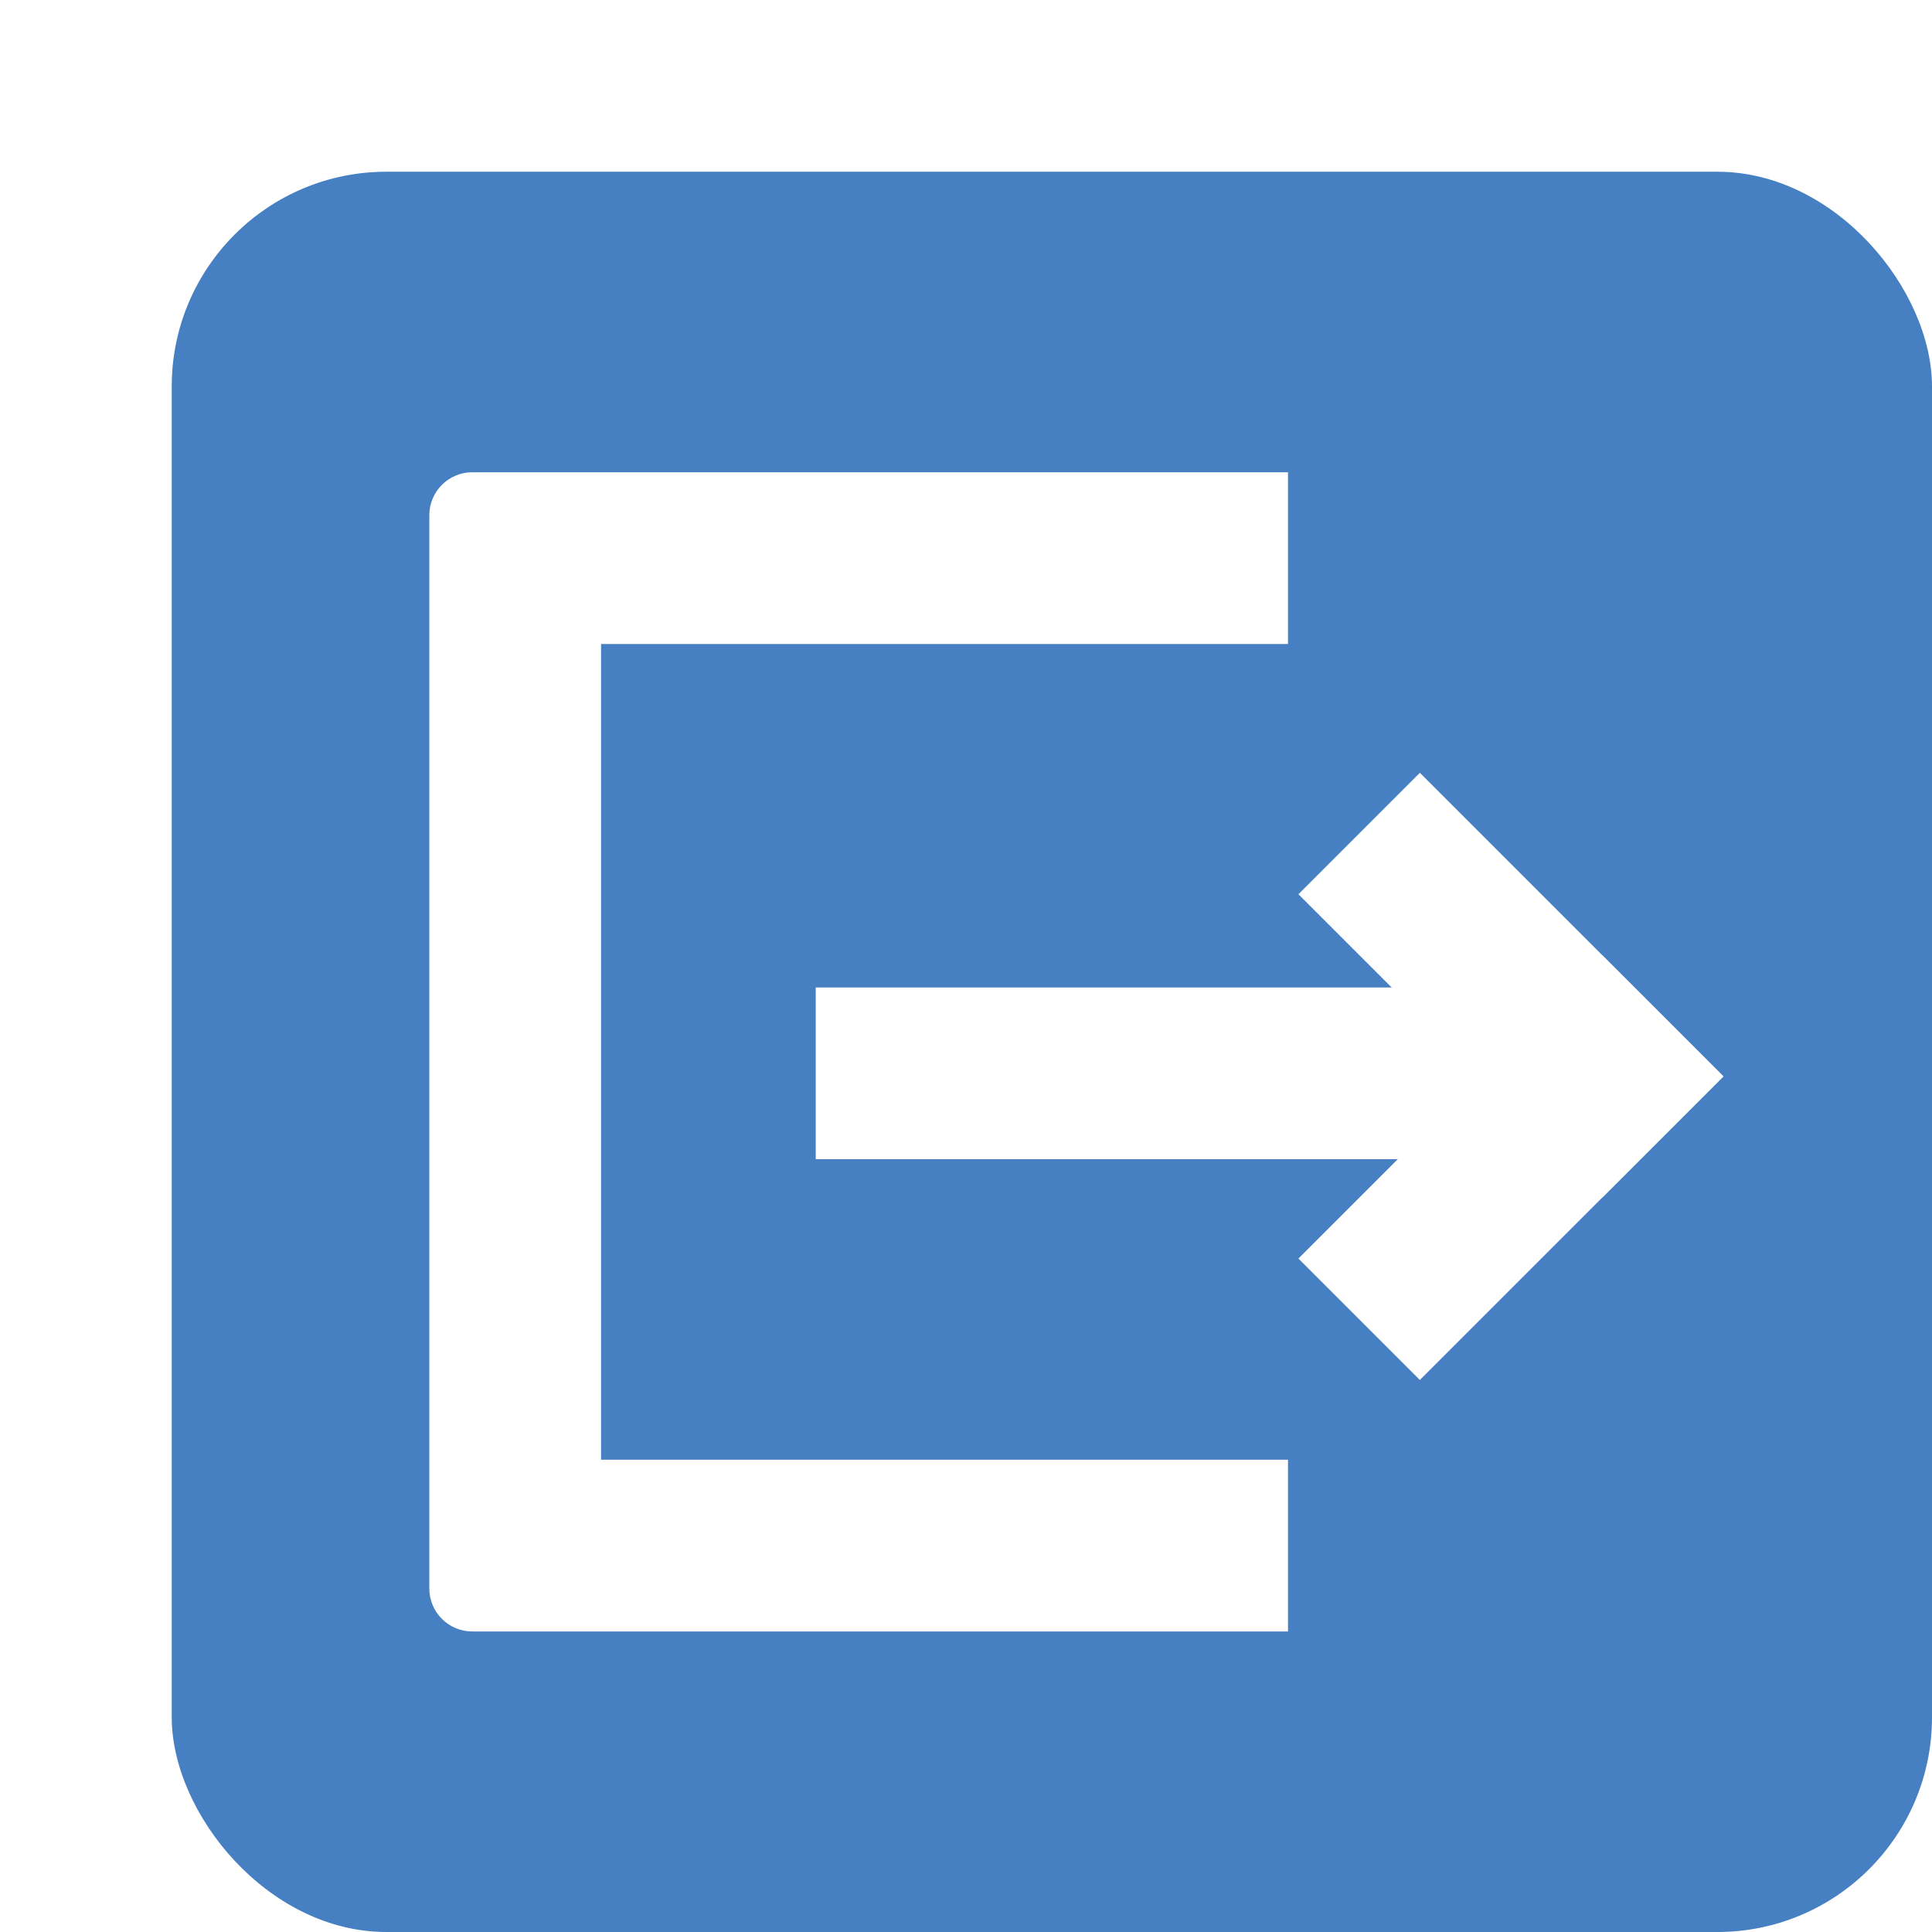 <svg width="45" height="45" viewBox="0 0 45 45" fill="none" xmlns="http://www.w3.org/2000/svg">
<g filter="url(#filter0_d)">
<rect width="41" height="41" rx="5" fill="#4680C2"/>
<rect x="15" y="23" width="4" height="16" transform="rotate(-90 15 23)" fill="white"/>
<path d="M10 7H7C6.448 7 6 7.448 6 8V33C6 33.552 6.448 34 7 34H10H26V30H10V11H26V7H10Z" fill="white"/>
<path d="M36.142 21.071L29.071 28.142L26.243 25.314L33.314 18.243L36.142 21.071Z" fill="white"/>
<path d="M33.314 23.899L26.243 16.828L29.071 14L36.142 21.071L33.314 23.899Z" fill="white"/>
</g>
<defs>
<filter id="filter0_d" x="0" y="0" width="45" height="45" filterUnits="userSpaceOnUse" color-interpolation-filters="sRGB">
<feFlood flood-opacity="0" result="BackgroundImageFix"/>
<feColorMatrix in="SourceAlpha" type="matrix" values="0 0 0 0 0 0 0 0 0 0 0 0 0 0 0 0 0 0 127 0"/>
<feOffset dx="4" dy="4"/>
<feColorMatrix type="matrix" values="0 0 0 0 0.275 0 0 0 0 0.502 0 0 0 0 0.761 0 0 0 0.1 0"/>
<feBlend mode="normal" in2="BackgroundImageFix" result="effect1_dropShadow"/>
<feBlend mode="normal" in="SourceGraphic" in2="effect1_dropShadow" result="shape"/>
</filter>
</defs>
</svg>
